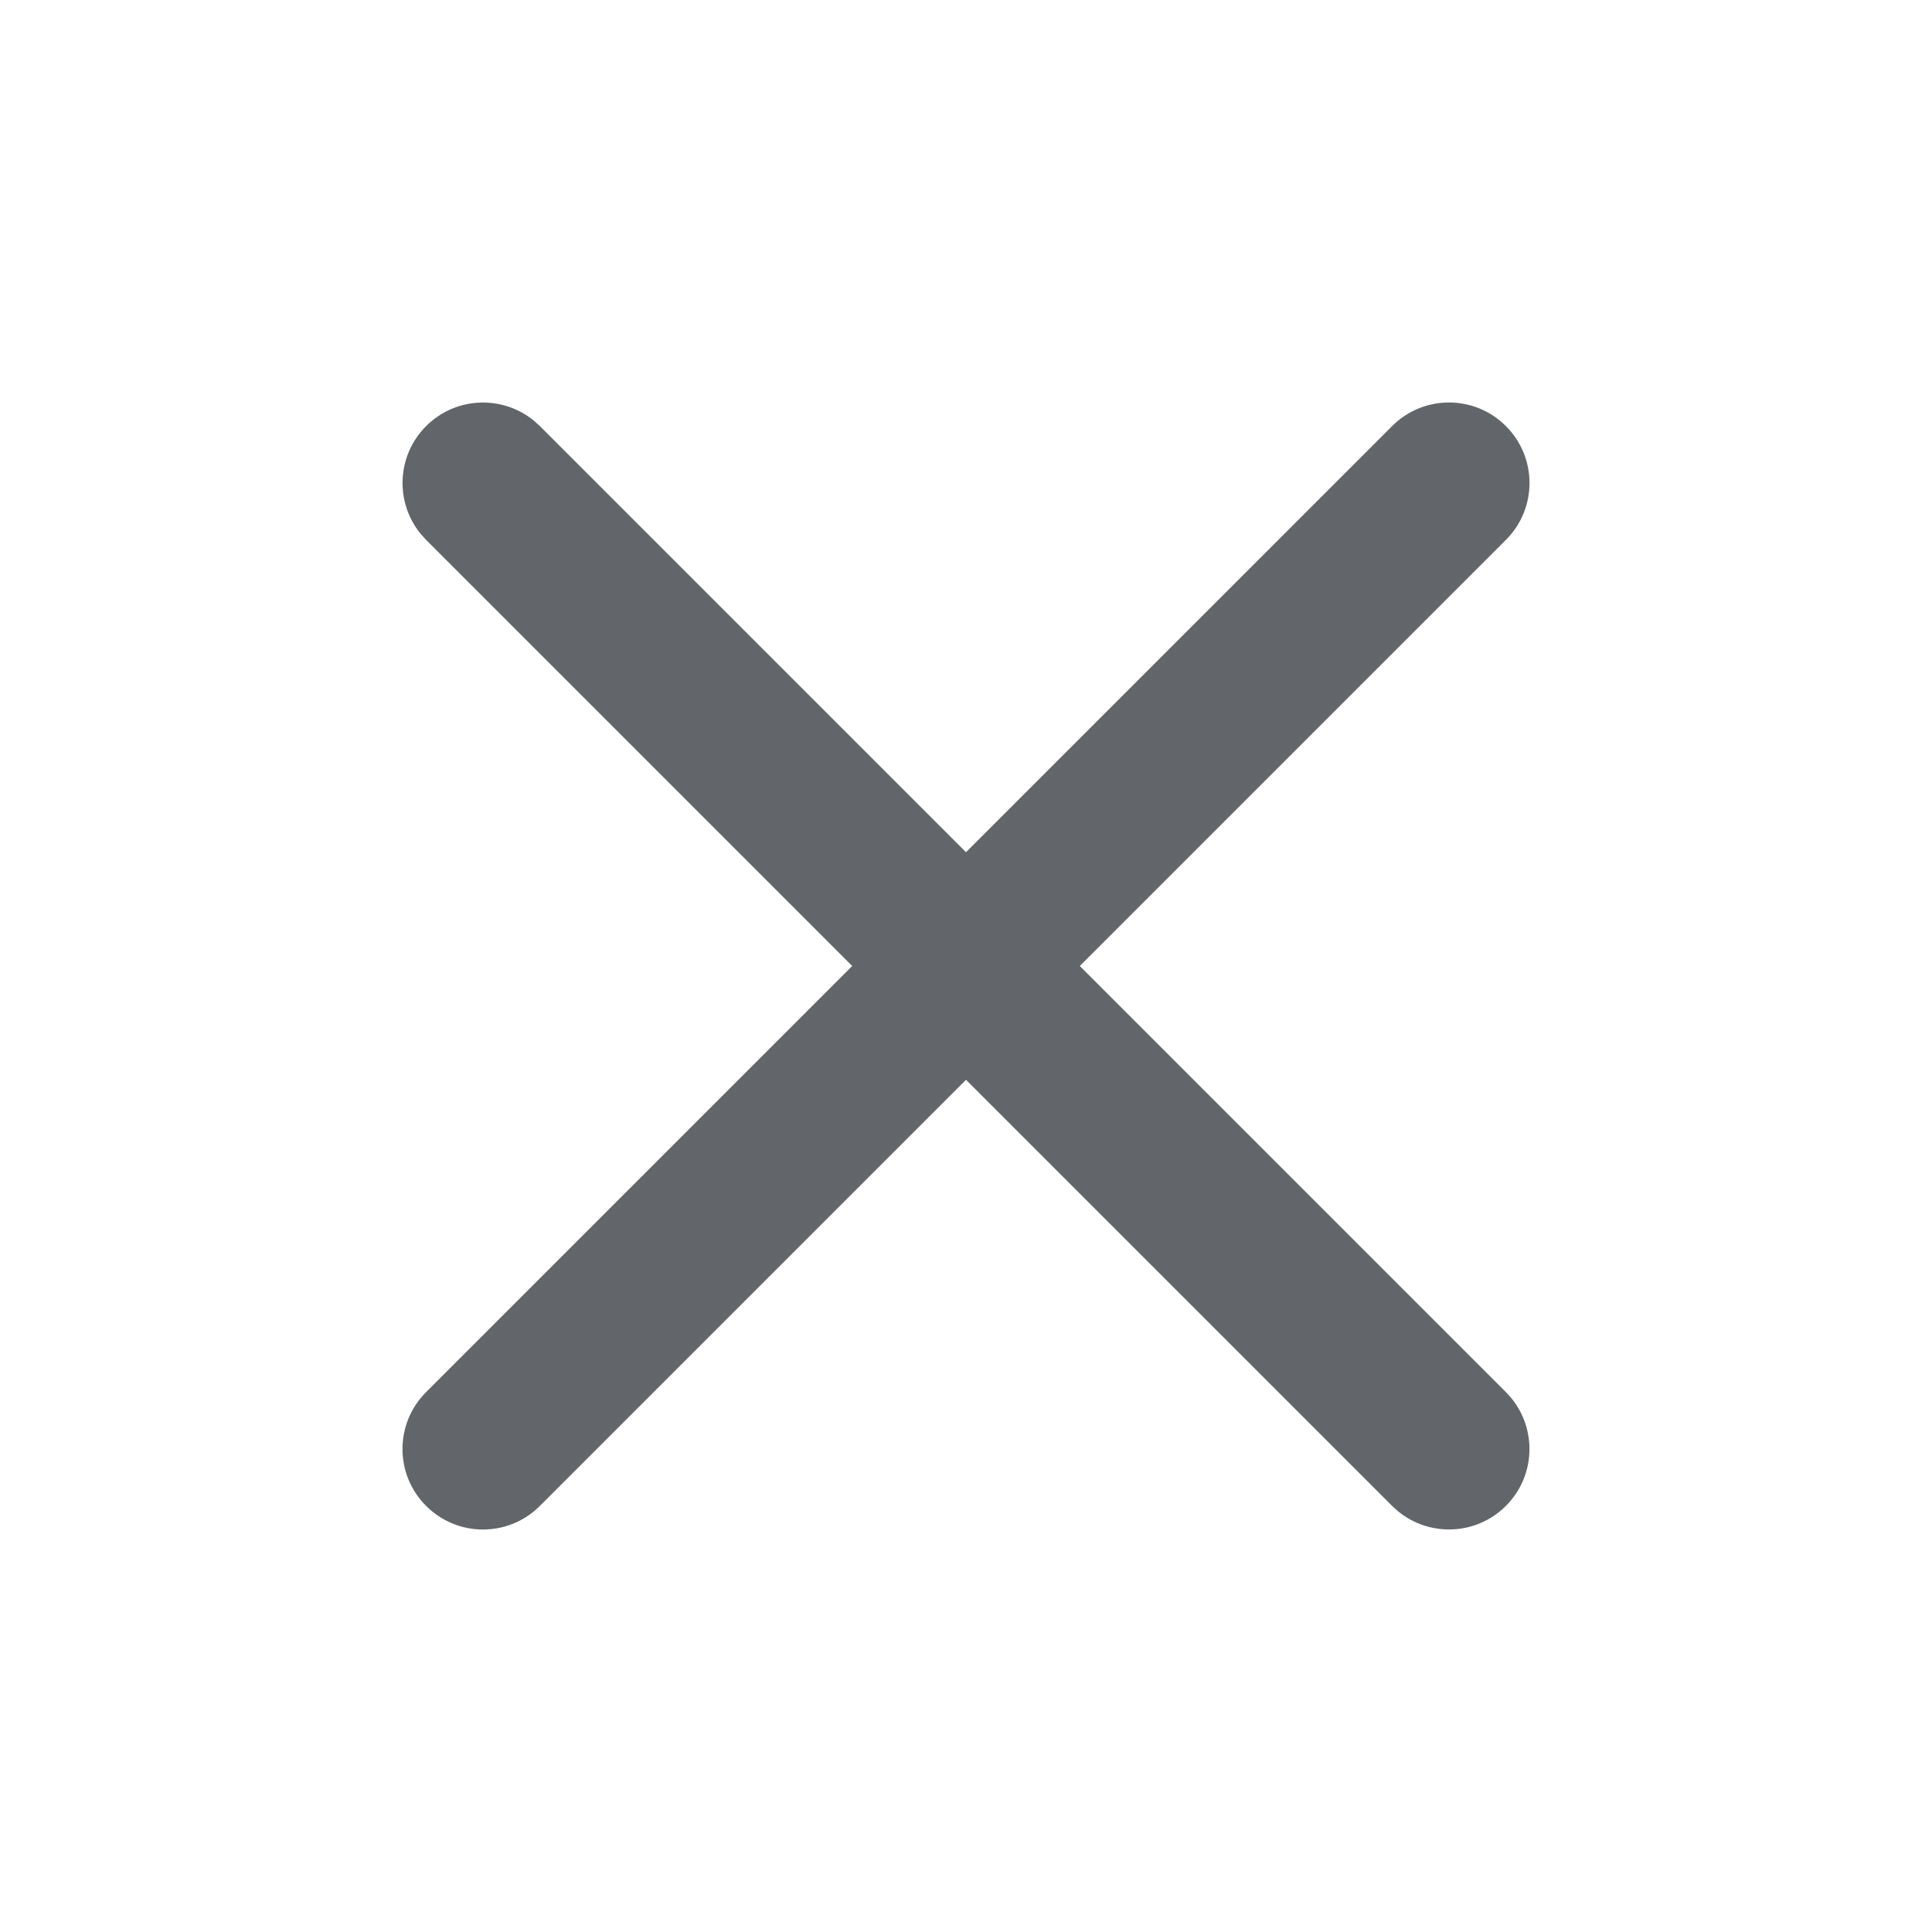 <svg xmlns="http://www.w3.org/2000/svg" width="20" height="20" viewBox="0 0 20 20" fill="none">
<path d="M14.411 4.411C14.736 4.085 15.264 4.085 15.589 4.411C15.915 4.736 15.915 5.264 15.589 5.589L11.178 10L15.589 14.411L15.646 14.474C15.913 14.802 15.894 15.284 15.589 15.589C15.284 15.894 14.802 15.913 14.474 15.646L14.411 15.589L10 11.178L5.589 15.589C5.264 15.915 4.736 15.915 4.411 15.589C4.085 15.264 4.085 14.736 4.411 14.411L8.822 10L4.411 5.589L4.354 5.526C4.087 5.198 4.106 4.716 4.411 4.411C4.716 4.106 5.198 4.087 5.526 4.354L5.589 4.411L10 8.822L14.411 4.411Z" fill="#62666A"/>
</svg>